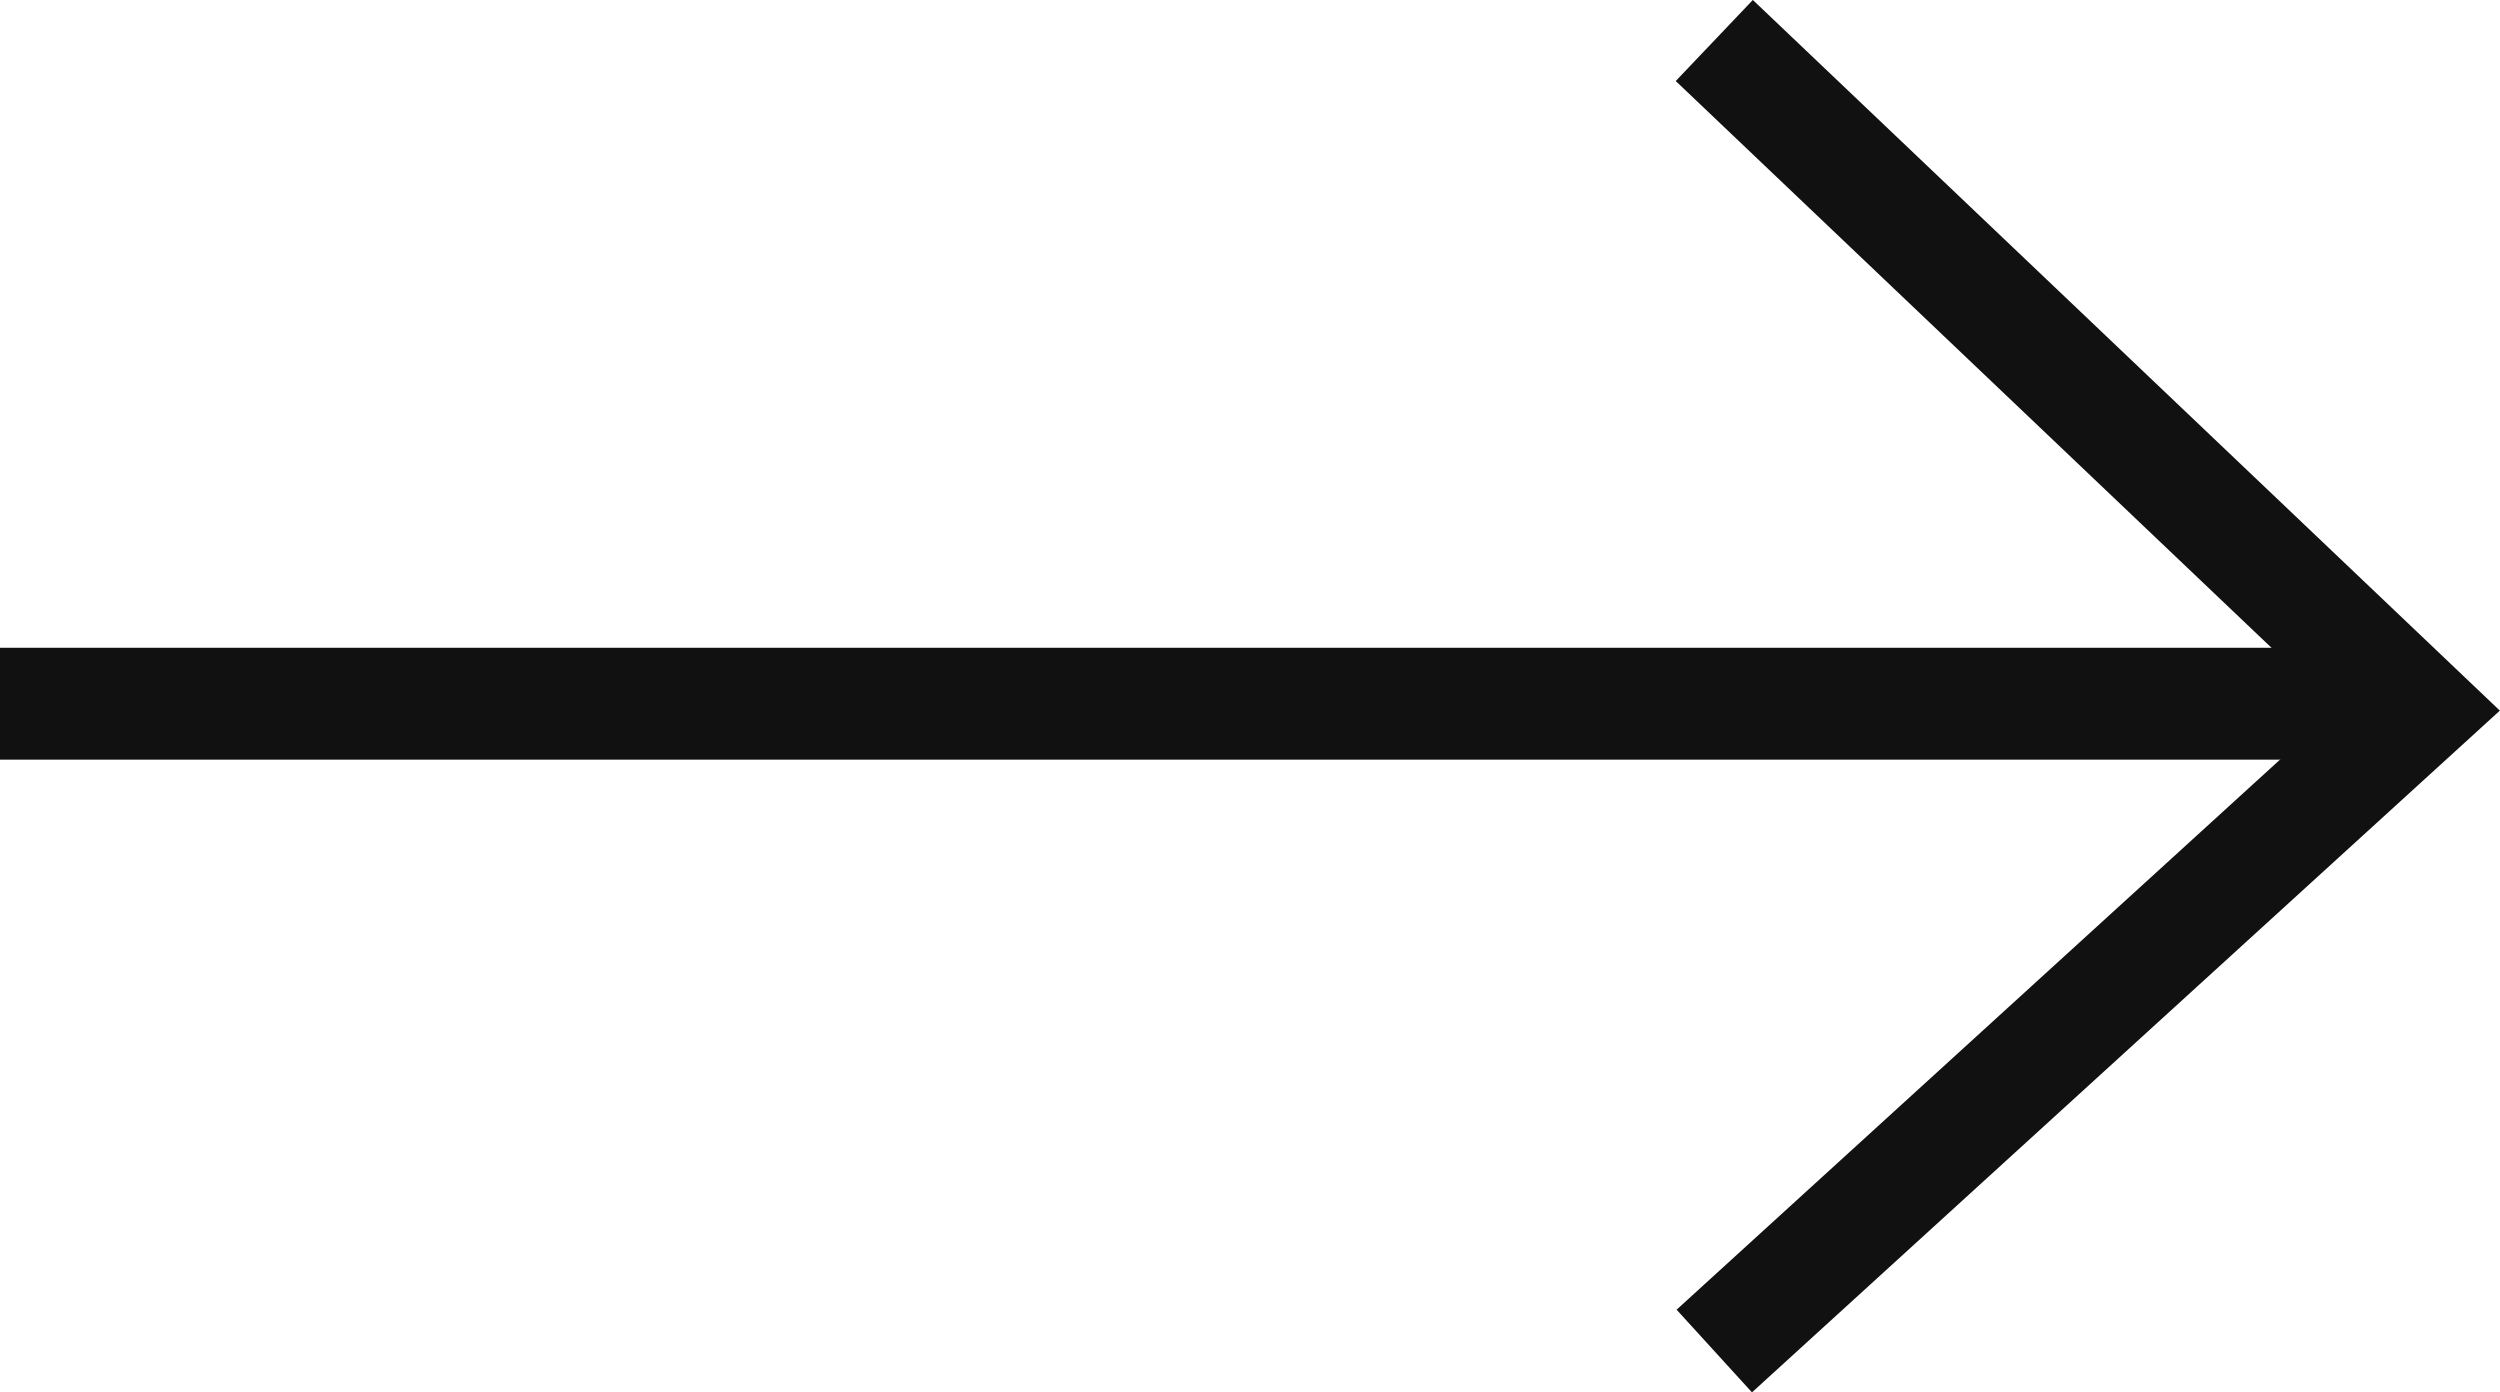 <svg xmlns="http://www.w3.org/2000/svg" width="22.346" height="12.445" viewBox="0 0 22.346 12.445">
  <g id="グループ_547" data-name="グループ 547" transform="translate(0 0.362)">
    <path id="パス_18110" data-name="パス 18110" d="M-5875.61,17217.658h21.594" transform="translate(5875.61 -17211.73)" fill="none" stroke="#111" stroke-width="1"/>
    <path id="パス_18111" data-name="パス 18111" d="M-5822.3,17197.037l6.288,5.982-6.288,5.732" transform="translate(5837.623 -17197.037)" fill="none" stroke="#111" stroke-width="1"/>
  </g>
</svg>
